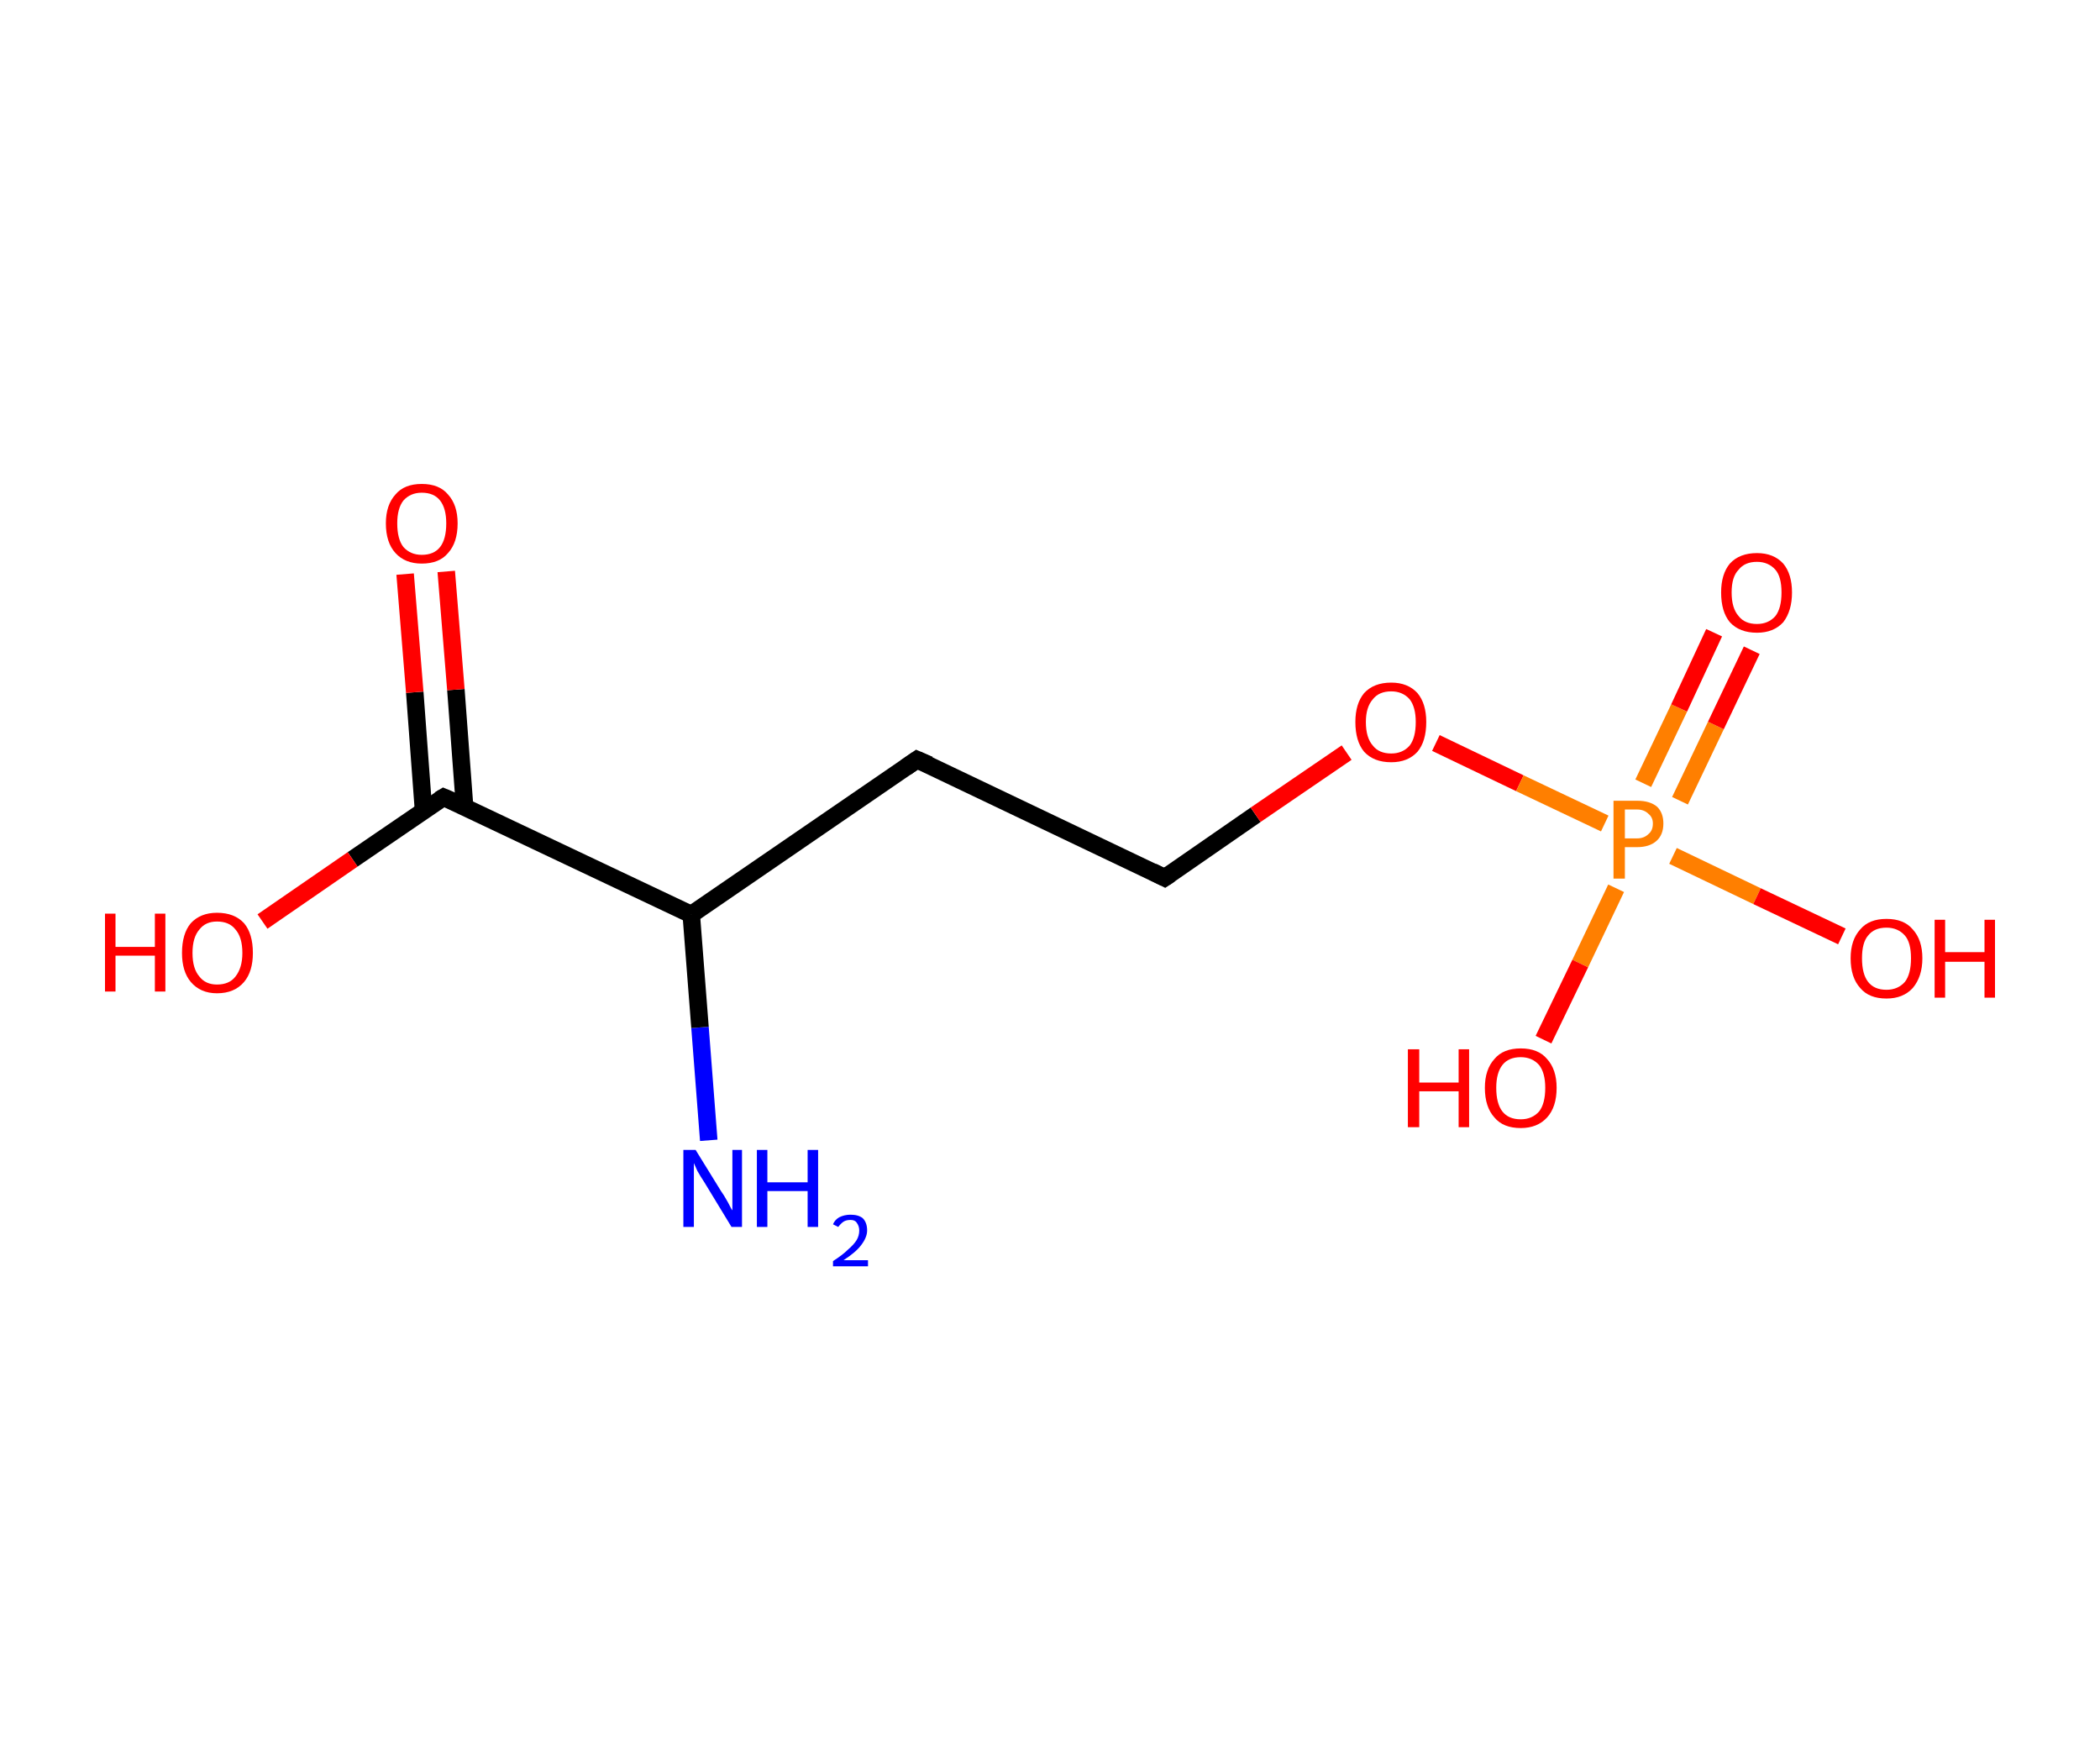 <?xml version='1.0' encoding='ASCII' standalone='yes'?>
<svg xmlns="http://www.w3.org/2000/svg" xmlns:rdkit="http://www.rdkit.org/xml" xmlns:xlink="http://www.w3.org/1999/xlink" version="1.1" baseProfile="full" xml:space="preserve" width="240px" height="200px" viewBox="0 0 240 200">
<!-- END OF HEADER -->
<rect style="opacity:1.0;fill:#FFFFFF;stroke:none" width="240.0" height="200.0" x="0.0" y="0.0"> </rect>
<path class="bond-0 atom-0 atom-1" d="M 81.0,130.3 L 80.0,117.4" style="fill:none;fill-rule:evenodd;stroke:#0000FF;stroke-width:2.0px;stroke-linecap:butt;stroke-linejoin:miter;stroke-opacity:1"/>
<path class="bond-0 atom-0 atom-1" d="M 80.0,117.4 L 79.0,104.5" style="fill:none;fill-rule:evenodd;stroke:#000000;stroke-width:2.0px;stroke-linecap:butt;stroke-linejoin:miter;stroke-opacity:1"/>
<path class="bond-1 atom-1 atom-2" d="M 79.0,104.5 L 104.8,86.8" style="fill:none;fill-rule:evenodd;stroke:#000000;stroke-width:2.0px;stroke-linecap:butt;stroke-linejoin:miter;stroke-opacity:1"/>
<path class="bond-2 atom-2 atom-3" d="M 104.8,86.8 L 133.1,100.3" style="fill:none;fill-rule:evenodd;stroke:#000000;stroke-width:2.0px;stroke-linecap:butt;stroke-linejoin:miter;stroke-opacity:1"/>
<path class="bond-3 atom-3 atom-4" d="M 133.1,100.3 L 143.5,93.1" style="fill:none;fill-rule:evenodd;stroke:#000000;stroke-width:2.0px;stroke-linecap:butt;stroke-linejoin:miter;stroke-opacity:1"/>
<path class="bond-3 atom-3 atom-4" d="M 143.5,93.1 L 153.9,86.0" style="fill:none;fill-rule:evenodd;stroke:#FF0000;stroke-width:2.0px;stroke-linecap:butt;stroke-linejoin:miter;stroke-opacity:1"/>
<path class="bond-4 atom-4 atom-5" d="M 164.1,84.9 L 173.7,89.5" style="fill:none;fill-rule:evenodd;stroke:#FF0000;stroke-width:2.0px;stroke-linecap:butt;stroke-linejoin:miter;stroke-opacity:1"/>
<path class="bond-4 atom-4 atom-5" d="M 173.7,89.5 L 183.4,94.1" style="fill:none;fill-rule:evenodd;stroke:#FF7F00;stroke-width:2.0px;stroke-linecap:butt;stroke-linejoin:miter;stroke-opacity:1"/>
<path class="bond-5 atom-5 atom-6" d="M 192.0,91.5 L 196.1,82.9" style="fill:none;fill-rule:evenodd;stroke:#FF7F00;stroke-width:2.0px;stroke-linecap:butt;stroke-linejoin:miter;stroke-opacity:1"/>
<path class="bond-5 atom-5 atom-6" d="M 196.1,82.9 L 200.2,74.3" style="fill:none;fill-rule:evenodd;stroke:#FF0000;stroke-width:2.0px;stroke-linecap:butt;stroke-linejoin:miter;stroke-opacity:1"/>
<path class="bond-5 atom-5 atom-6" d="M 187.8,89.5 L 191.9,80.9" style="fill:none;fill-rule:evenodd;stroke:#FF7F00;stroke-width:2.0px;stroke-linecap:butt;stroke-linejoin:miter;stroke-opacity:1"/>
<path class="bond-5 atom-5 atom-6" d="M 191.9,80.9 L 195.9,72.3" style="fill:none;fill-rule:evenodd;stroke:#FF0000;stroke-width:2.0px;stroke-linecap:butt;stroke-linejoin:miter;stroke-opacity:1"/>
<path class="bond-6 atom-5 atom-7" d="M 184.7,101.5 L 180.6,110.1" style="fill:none;fill-rule:evenodd;stroke:#FF7F00;stroke-width:2.0px;stroke-linecap:butt;stroke-linejoin:miter;stroke-opacity:1"/>
<path class="bond-6 atom-5 atom-7" d="M 180.6,110.1 L 176.4,118.8" style="fill:none;fill-rule:evenodd;stroke:#FF0000;stroke-width:2.0px;stroke-linecap:butt;stroke-linejoin:miter;stroke-opacity:1"/>
<path class="bond-7 atom-5 atom-8" d="M 191.2,97.8 L 200.8,102.4" style="fill:none;fill-rule:evenodd;stroke:#FF7F00;stroke-width:2.0px;stroke-linecap:butt;stroke-linejoin:miter;stroke-opacity:1"/>
<path class="bond-7 atom-5 atom-8" d="M 200.8,102.4 L 210.5,107.0" style="fill:none;fill-rule:evenodd;stroke:#FF0000;stroke-width:2.0px;stroke-linecap:butt;stroke-linejoin:miter;stroke-opacity:1"/>
<path class="bond-8 atom-1 atom-9" d="M 79.0,104.5 L 50.7,91.1" style="fill:none;fill-rule:evenodd;stroke:#000000;stroke-width:2.0px;stroke-linecap:butt;stroke-linejoin:miter;stroke-opacity:1"/>
<path class="bond-9 atom-9 atom-10" d="M 53.1,92.2 L 52.1,78.8" style="fill:none;fill-rule:evenodd;stroke:#000000;stroke-width:2.0px;stroke-linecap:butt;stroke-linejoin:miter;stroke-opacity:1"/>
<path class="bond-9 atom-9 atom-10" d="M 52.1,78.8 L 51.0,65.3" style="fill:none;fill-rule:evenodd;stroke:#FF0000;stroke-width:2.0px;stroke-linecap:butt;stroke-linejoin:miter;stroke-opacity:1"/>
<path class="bond-9 atom-9 atom-10" d="M 48.4,92.6 L 47.4,79.1" style="fill:none;fill-rule:evenodd;stroke:#000000;stroke-width:2.0px;stroke-linecap:butt;stroke-linejoin:miter;stroke-opacity:1"/>
<path class="bond-9 atom-9 atom-10" d="M 47.4,79.1 L 46.3,65.6" style="fill:none;fill-rule:evenodd;stroke:#FF0000;stroke-width:2.0px;stroke-linecap:butt;stroke-linejoin:miter;stroke-opacity:1"/>
<path class="bond-10 atom-9 atom-11" d="M 50.7,91.1 L 40.3,98.2" style="fill:none;fill-rule:evenodd;stroke:#000000;stroke-width:2.0px;stroke-linecap:butt;stroke-linejoin:miter;stroke-opacity:1"/>
<path class="bond-10 atom-9 atom-11" d="M 40.3,98.2 L 30.0,105.3" style="fill:none;fill-rule:evenodd;stroke:#FF0000;stroke-width:2.0px;stroke-linecap:butt;stroke-linejoin:miter;stroke-opacity:1"/>
<path d="M 103.5,87.7 L 104.8,86.8 L 106.2,87.4" style="fill:none;stroke:#000000;stroke-width:2.0px;stroke-linecap:butt;stroke-linejoin:miter;stroke-opacity:1;"/>
<path d="M 131.7,99.6 L 133.1,100.3 L 133.7,99.9" style="fill:none;stroke:#000000;stroke-width:2.0px;stroke-linecap:butt;stroke-linejoin:miter;stroke-opacity:1;"/>
<path d="M 52.1,91.7 L 50.7,91.1 L 50.2,91.4" style="fill:none;stroke:#000000;stroke-width:2.0px;stroke-linecap:butt;stroke-linejoin:miter;stroke-opacity:1;"/>
<path class="atom-0" d="M 79.5 131.4 L 82.4 136.1 Q 82.7 136.5, 83.2 137.4 Q 83.6 138.2, 83.7 138.3 L 83.7 131.4 L 84.8 131.4 L 84.8 140.2 L 83.6 140.2 L 80.5 135.1 Q 80.1 134.5, 79.7 133.8 Q 79.4 133.1, 79.3 132.9 L 79.3 140.2 L 78.1 140.2 L 78.1 131.4 L 79.5 131.4 " fill="#0000FF"/>
<path class="atom-0" d="M 86.5 131.4 L 87.7 131.4 L 87.7 135.1 L 92.3 135.1 L 92.3 131.4 L 93.5 131.4 L 93.5 140.2 L 92.3 140.2 L 92.3 136.1 L 87.7 136.1 L 87.7 140.2 L 86.5 140.2 L 86.5 131.4 " fill="#0000FF"/>
<path class="atom-0" d="M 95.2 139.9 Q 95.4 139.4, 95.9 139.1 Q 96.5 138.8, 97.2 138.8 Q 98.1 138.8, 98.6 139.2 Q 99.1 139.7, 99.1 140.6 Q 99.1 141.4, 98.4 142.3 Q 97.8 143.1, 96.4 144.0 L 99.2 144.0 L 99.2 144.7 L 95.2 144.7 L 95.2 144.1 Q 96.3 143.4, 96.9 142.8 Q 97.6 142.2, 97.9 141.7 Q 98.2 141.2, 98.2 140.6 Q 98.2 140.1, 97.9 139.7 Q 97.7 139.4, 97.2 139.4 Q 96.7 139.4, 96.4 139.6 Q 96.1 139.8, 95.8 140.2 L 95.2 139.9 " fill="#0000FF"/>
<path class="atom-4" d="M 154.9 82.5 Q 154.9 80.4, 155.9 79.2 Q 157.0 78.0, 159.0 78.0 Q 160.9 78.0, 162.0 79.2 Q 163.0 80.4, 163.0 82.5 Q 163.0 84.7, 162.0 85.9 Q 160.9 87.1, 159.0 87.1 Q 157.0 87.1, 155.9 85.9 Q 154.9 84.7, 154.9 82.5 M 159.0 86.1 Q 160.3 86.1, 161.1 85.2 Q 161.8 84.3, 161.8 82.5 Q 161.8 80.8, 161.1 79.9 Q 160.3 79.0, 159.0 79.0 Q 157.6 79.0, 156.9 79.9 Q 156.1 80.8, 156.1 82.5 Q 156.1 84.3, 156.9 85.2 Q 157.6 86.1, 159.0 86.1 " fill="#FF0000"/>
<path class="atom-5" d="M 187.1 91.5 Q 188.6 91.5, 189.4 92.2 Q 190.1 92.9, 190.1 94.1 Q 190.1 95.4, 189.3 96.1 Q 188.5 96.8, 187.1 96.8 L 185.7 96.8 L 185.7 100.4 L 184.4 100.4 L 184.4 91.5 L 187.1 91.5 M 187.1 95.8 Q 187.9 95.8, 188.4 95.3 Q 188.9 94.9, 188.9 94.1 Q 188.9 93.4, 188.4 93.0 Q 187.9 92.5, 187.1 92.5 L 185.7 92.5 L 185.7 95.8 L 187.1 95.8 " fill="#FF7F00"/>
<path class="atom-6" d="M 196.7 67.7 Q 196.7 65.6, 197.7 64.4 Q 198.8 63.2, 200.8 63.2 Q 202.7 63.2, 203.8 64.4 Q 204.8 65.6, 204.8 67.7 Q 204.8 69.8, 203.8 71.1 Q 202.7 72.3, 200.8 72.3 Q 198.8 72.3, 197.7 71.1 Q 196.7 69.9, 196.7 67.7 M 200.8 71.3 Q 202.1 71.3, 202.9 70.4 Q 203.6 69.5, 203.6 67.7 Q 203.6 65.9, 202.9 65.1 Q 202.1 64.2, 200.8 64.2 Q 199.4 64.2, 198.7 65.1 Q 197.9 65.9, 197.9 67.7 Q 197.9 69.5, 198.7 70.4 Q 199.4 71.3, 200.8 71.3 " fill="#FF0000"/>
<path class="atom-7" d="M 160.9 119.9 L 162.2 119.9 L 162.2 123.7 L 166.7 123.7 L 166.7 119.9 L 167.9 119.9 L 167.9 128.8 L 166.7 128.8 L 166.7 124.7 L 162.2 124.7 L 162.2 128.8 L 160.9 128.8 L 160.9 119.9 " fill="#FF0000"/>
<path class="atom-7" d="M 169.7 124.3 Q 169.7 122.2, 170.8 121.0 Q 171.8 119.8, 173.8 119.8 Q 175.8 119.8, 176.8 121.0 Q 177.9 122.2, 177.9 124.3 Q 177.9 126.5, 176.8 127.7 Q 175.7 128.9, 173.8 128.9 Q 171.8 128.9, 170.8 127.7 Q 169.7 126.5, 169.7 124.3 M 173.8 127.9 Q 175.1 127.9, 175.9 127.0 Q 176.6 126.1, 176.6 124.3 Q 176.6 122.6, 175.9 121.7 Q 175.1 120.8, 173.8 120.8 Q 172.4 120.8, 171.7 121.7 Q 171.0 122.6, 171.0 124.3 Q 171.0 126.1, 171.7 127.0 Q 172.4 127.9, 173.8 127.9 " fill="#FF0000"/>
<path class="atom-8" d="M 211.5 109.5 Q 211.5 107.4, 212.6 106.2 Q 213.6 105.0, 215.6 105.0 Q 217.6 105.0, 218.6 106.2 Q 219.7 107.4, 219.7 109.5 Q 219.7 111.6, 218.6 112.9 Q 217.5 114.1, 215.6 114.1 Q 213.6 114.1, 212.6 112.9 Q 211.5 111.7, 211.5 109.5 M 215.6 113.1 Q 216.9 113.1, 217.7 112.2 Q 218.4 111.3, 218.4 109.5 Q 218.4 107.7, 217.7 106.9 Q 216.9 106.0, 215.6 106.0 Q 214.2 106.0, 213.5 106.9 Q 212.8 107.7, 212.8 109.5 Q 212.8 111.3, 213.5 112.2 Q 214.2 113.1, 215.6 113.1 " fill="#FF0000"/>
<path class="atom-8" d="M 221.1 105.1 L 222.3 105.1 L 222.3 108.8 L 226.8 108.8 L 226.8 105.1 L 228.0 105.1 L 228.0 114.0 L 226.8 114.0 L 226.8 109.9 L 222.3 109.9 L 222.3 114.0 L 221.1 114.0 L 221.1 105.1 " fill="#FF0000"/>
<path class="atom-10" d="M 44.1 59.8 Q 44.1 57.7, 45.2 56.5 Q 46.2 55.3, 48.2 55.3 Q 50.2 55.3, 51.2 56.5 Q 52.3 57.7, 52.3 59.8 Q 52.3 62.0, 51.2 63.2 Q 50.2 64.4, 48.2 64.4 Q 46.3 64.4, 45.2 63.2 Q 44.1 62.0, 44.1 59.8 M 48.2 63.4 Q 49.6 63.4, 50.3 62.5 Q 51.0 61.6, 51.0 59.8 Q 51.0 58.1, 50.3 57.2 Q 49.6 56.3, 48.2 56.3 Q 46.9 56.3, 46.1 57.2 Q 45.4 58.1, 45.4 59.8 Q 45.4 61.6, 46.1 62.5 Q 46.9 63.4, 48.2 63.4 " fill="#FF0000"/>
<path class="atom-11" d="M 12.0 104.4 L 13.2 104.4 L 13.2 108.2 L 17.7 108.2 L 17.7 104.4 L 18.9 104.4 L 18.9 113.3 L 17.7 113.3 L 17.7 109.2 L 13.2 109.2 L 13.2 113.3 L 12.0 113.3 L 12.0 104.4 " fill="#FF0000"/>
<path class="atom-11" d="M 20.8 108.9 Q 20.8 106.7, 21.8 105.5 Q 22.9 104.3, 24.8 104.3 Q 26.8 104.3, 27.9 105.5 Q 28.9 106.7, 28.9 108.9 Q 28.9 111.0, 27.9 112.2 Q 26.8 113.5, 24.8 113.5 Q 22.9 113.5, 21.8 112.2 Q 20.8 111.0, 20.8 108.9 M 24.8 112.5 Q 26.2 112.5, 26.9 111.6 Q 27.7 110.6, 27.7 108.9 Q 27.7 107.1, 26.9 106.2 Q 26.2 105.3, 24.8 105.3 Q 23.5 105.3, 22.8 106.2 Q 22.0 107.1, 22.0 108.9 Q 22.0 110.7, 22.8 111.6 Q 23.5 112.5, 24.8 112.5 " fill="#FF0000"/>
</svg>
